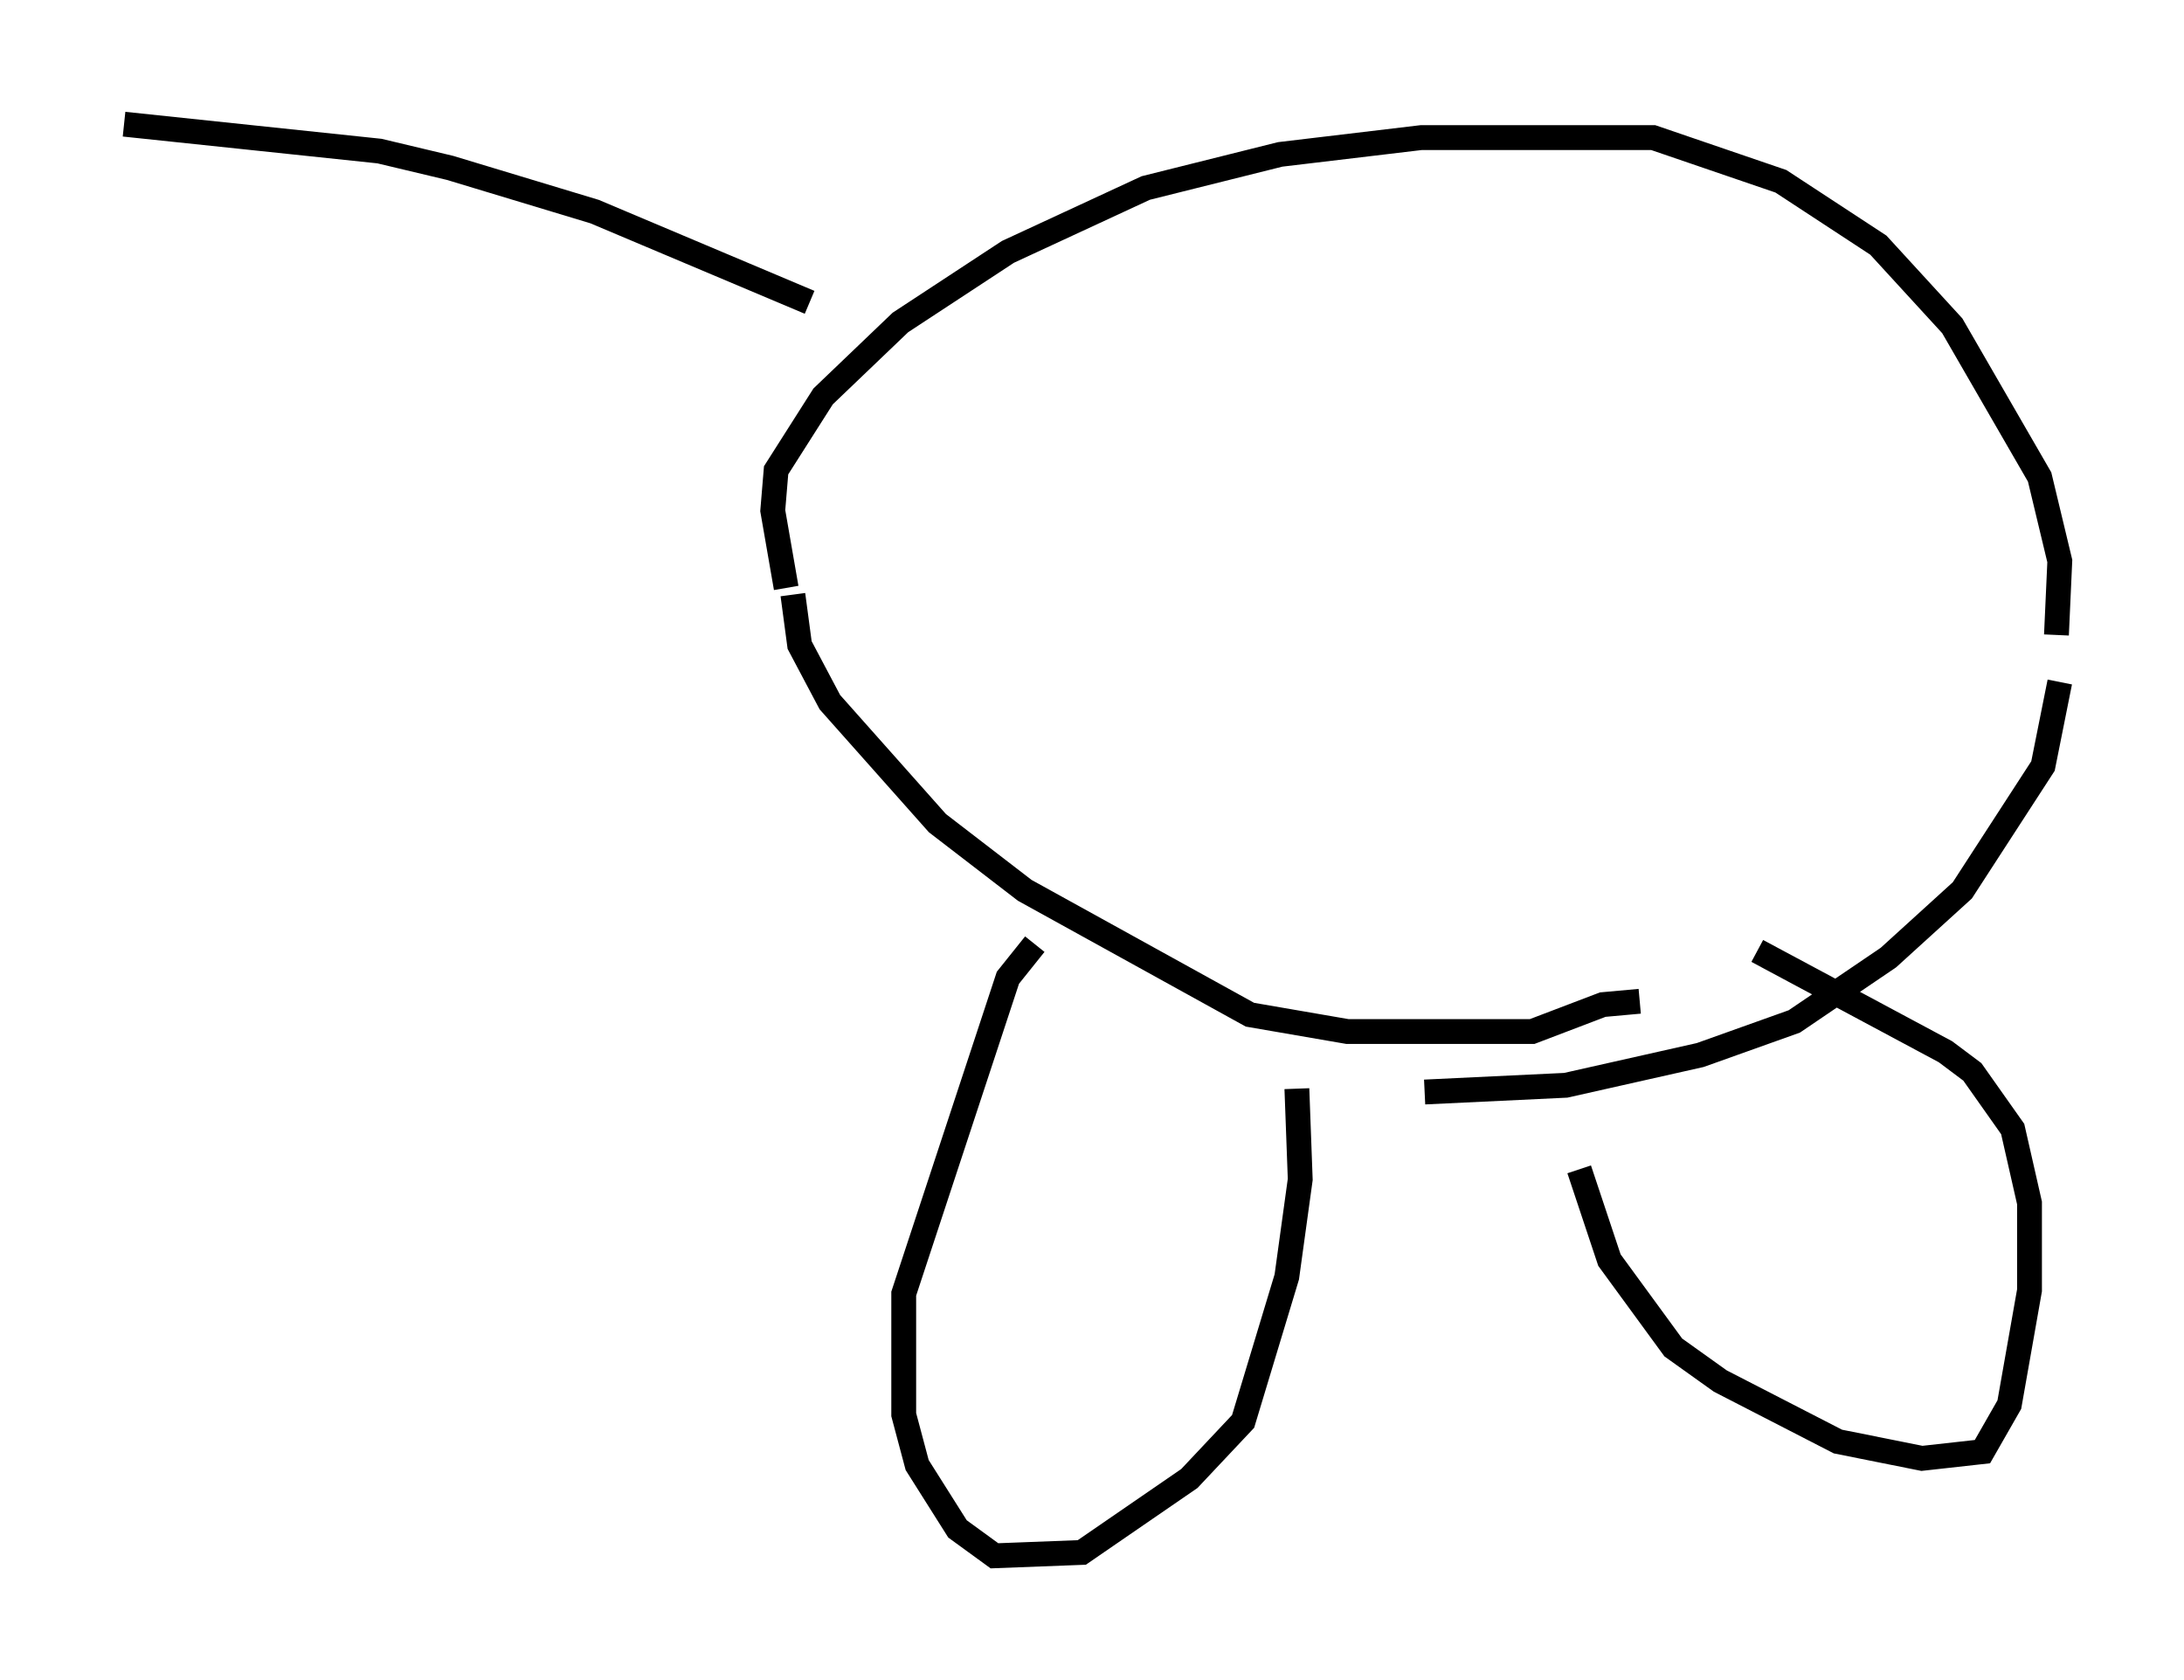 <?xml version="1.0" encoding="utf-8" ?>
<svg baseProfile="full" height="67.645" version="1.1" width="87.942" xmlns="http://www.w3.org/2000/svg" xmlns:ev="http://www.w3.org/2001/xml-events" xmlns:xlink="http://www.w3.org/1999/xlink"><defs /><rect fill="white" height="67.645" width="87.942" x="0" y="0" /><path d="M32.74, 26.109 m-1.083, -2.436 l-0.541, -3.112 0.135, -1.624 l1.894, -2.977 3.112, -2.977 l4.33, -2.842 5.548, -2.571 l5.413, -1.353 5.683, -0.677 l9.337, 0.0 5.142, 1.759 l3.924, 2.571 2.977, 3.248 l3.518, 6.089 0.812, 3.383 l-0.135, 2.977 m-50.879, -1.624 l0.271, 2.03 1.218, 2.3 l4.33, 4.871 3.518, 2.706 l9.066, 5.007 3.924, 0.677 l7.442, 0.0 2.842, -1.083 l1.488, -0.135 m16.915, -12.855 l-0.677, 3.383 -3.248, 5.007 l-2.977, 2.706 -3.789, 2.571 l-3.789, 1.353 -5.413, 1.218 l-5.683, 0.271 m-15.697, -5.954 l-1.083, 1.353 -4.195, 12.72 l0.0, 4.871 0.541, 2.03 l1.624, 2.571 1.488, 1.083 l3.518, -0.135 4.33, -2.977 l2.165, -2.3 1.759, -5.819 l0.541, -3.924 -0.135, -3.654 m11.367, 3.248 l1.218, 3.654 2.571, 3.518 l1.894, 1.353 4.736, 2.436 l3.383, 0.677 2.436, -0.271 l1.083, -1.894 0.812, -4.601 l0.0, -3.518 -0.677, -2.977 l-1.624, -2.3 -1.083, -0.812 l-7.578, -4.059 m-38.159, -26.116 l-8.66, -3.654 -5.819, -1.759 l-2.842, -0.677 -10.284, -1.083 " fill="none" stroke="black" stroke-width="1" /></svg>